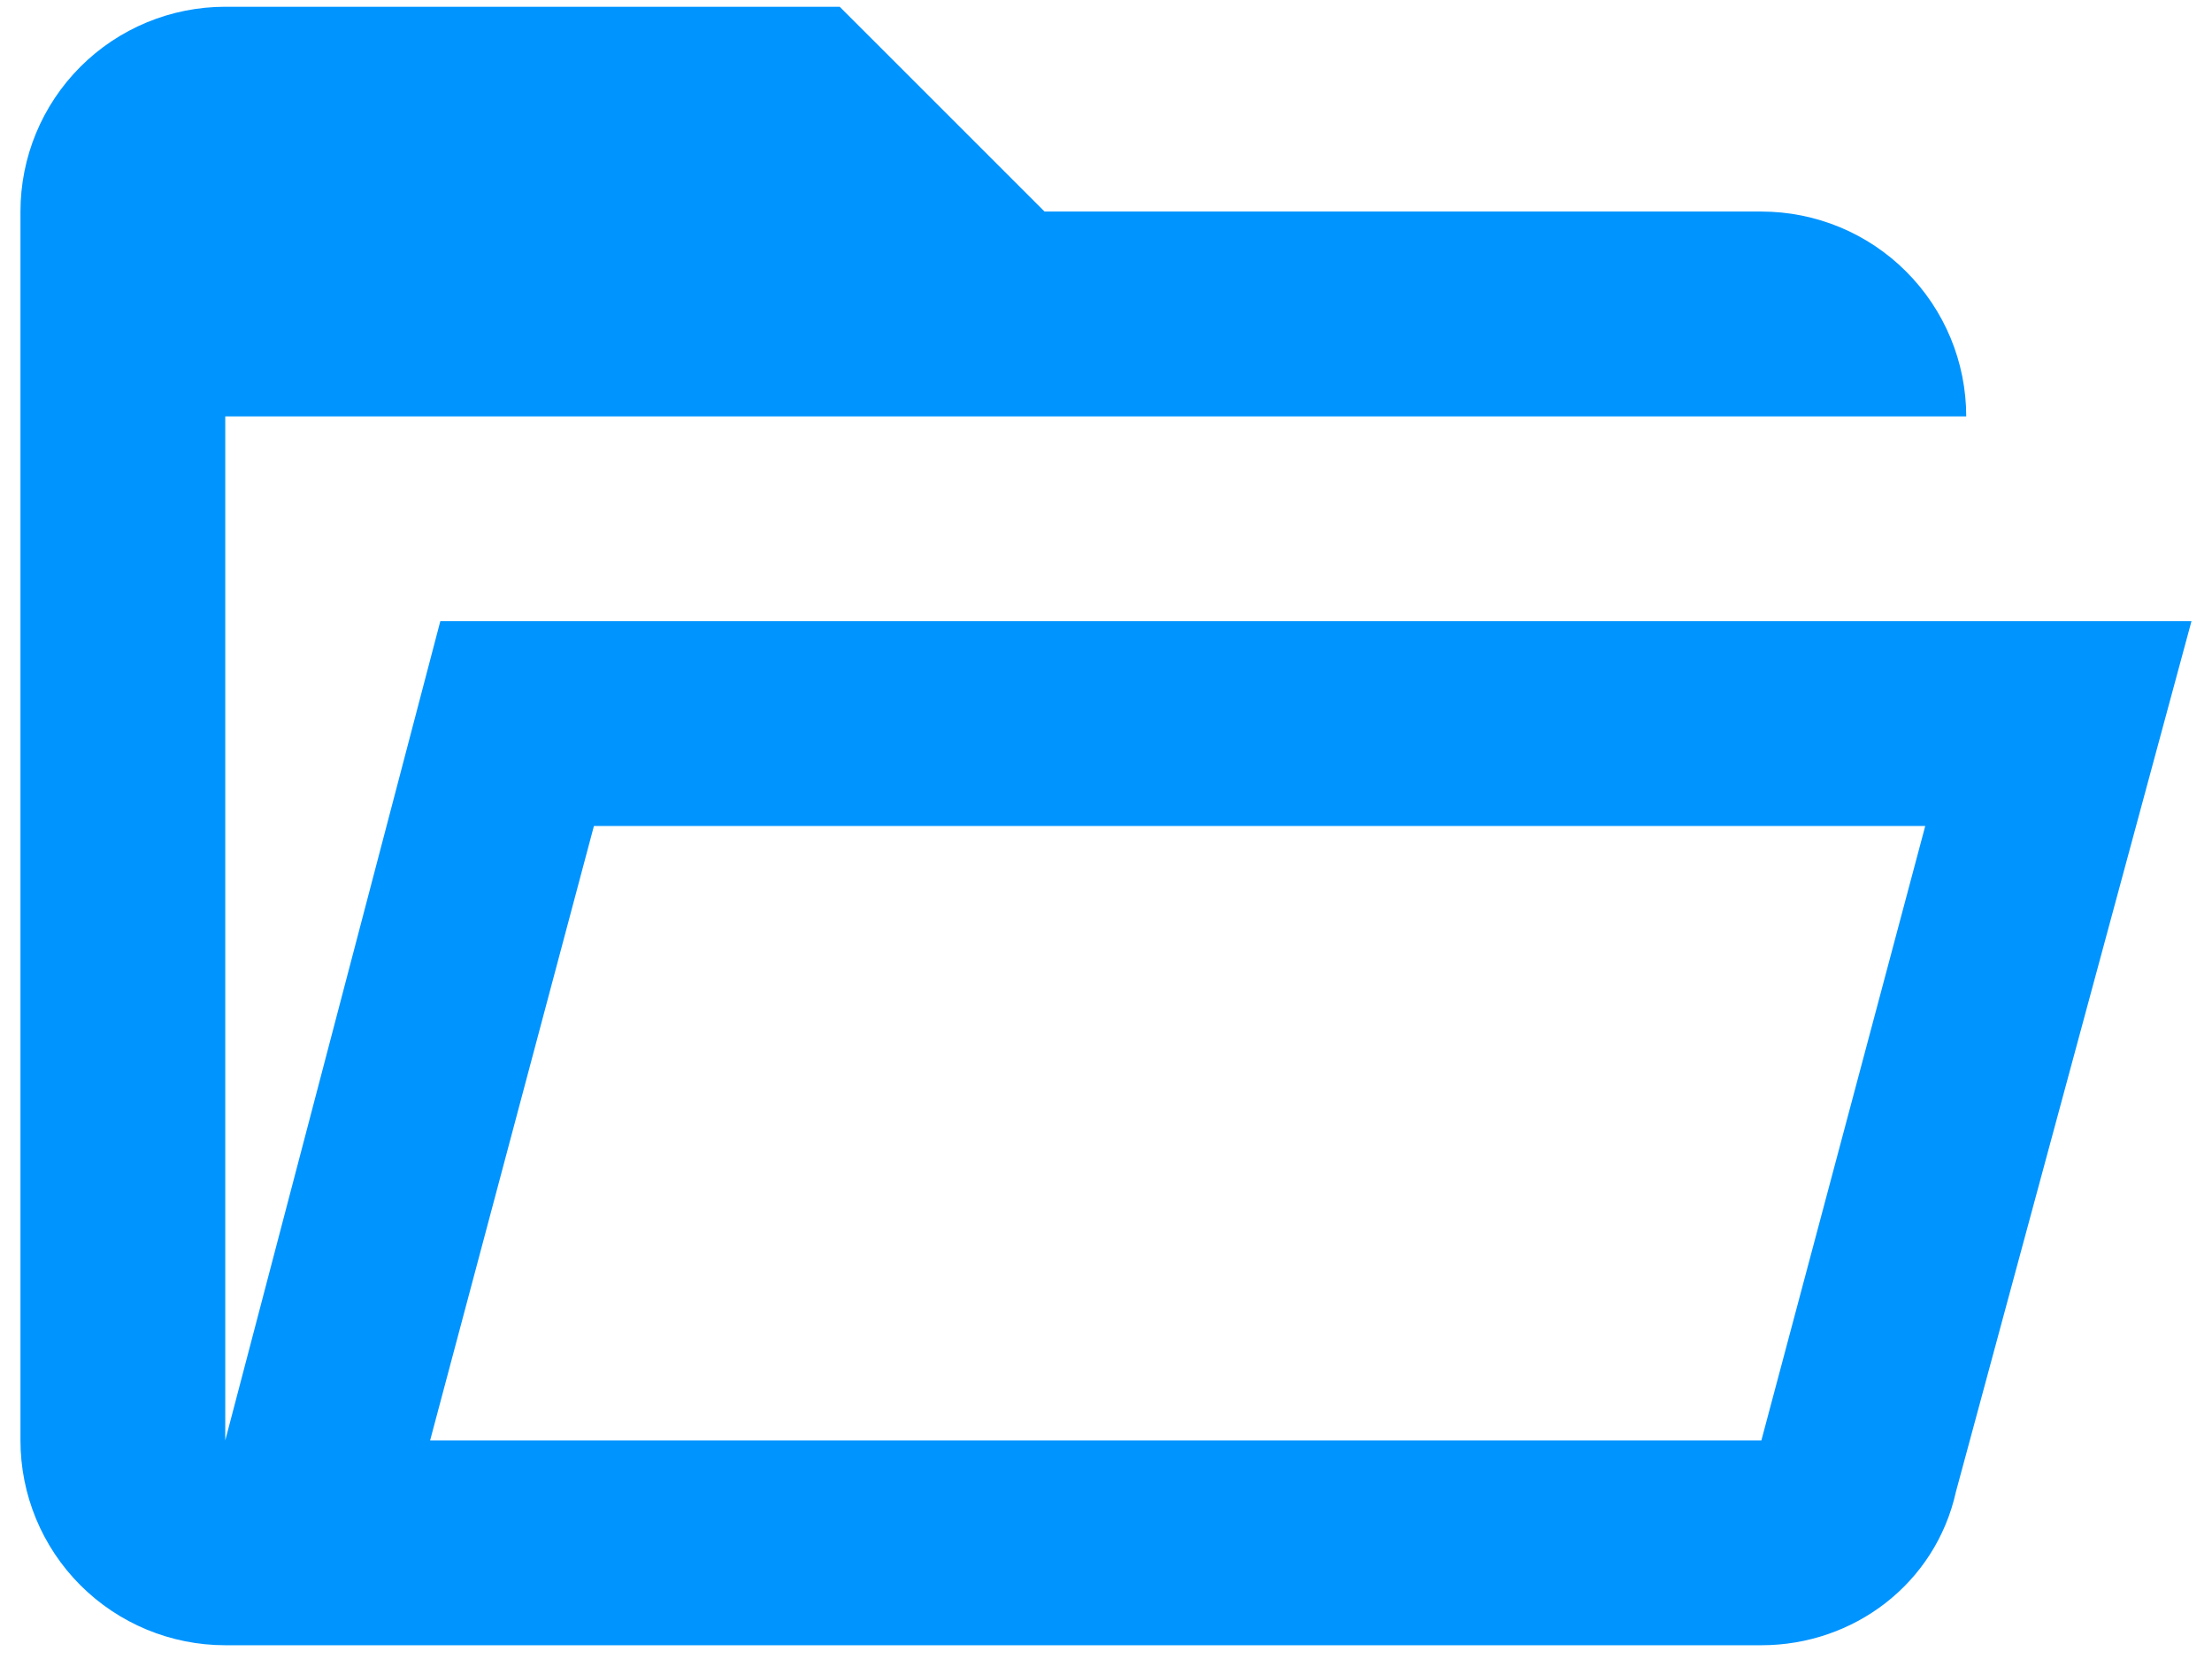 <svg width="36" height="27" viewBox="0 0 36 27" fill="none" xmlns="http://www.w3.org/2000/svg">
<path d="M7.166 10.11L3.666 23.443V6.777H32C32 5.892 31.648 5.045 31.023 4.42C30.398 3.794 29.55 3.443 28.666 3.443H17L13.666 0.11H3.666C2.782 0.11 1.934 0.461 1.309 1.086C0.684 1.711 0.333 2.559 0.333 3.443V23.443C0.333 24.327 0.684 25.175 1.309 25.8C1.934 26.425 2.782 26.776 3.666 26.776H28.666C30.166 26.776 31.5 25.776 31.833 24.276L35.666 10.11H7.166ZM28.666 23.443H7L9.666 13.443H31.333L28.666 23.443Z" fill="#0094FF"/>
</svg>
